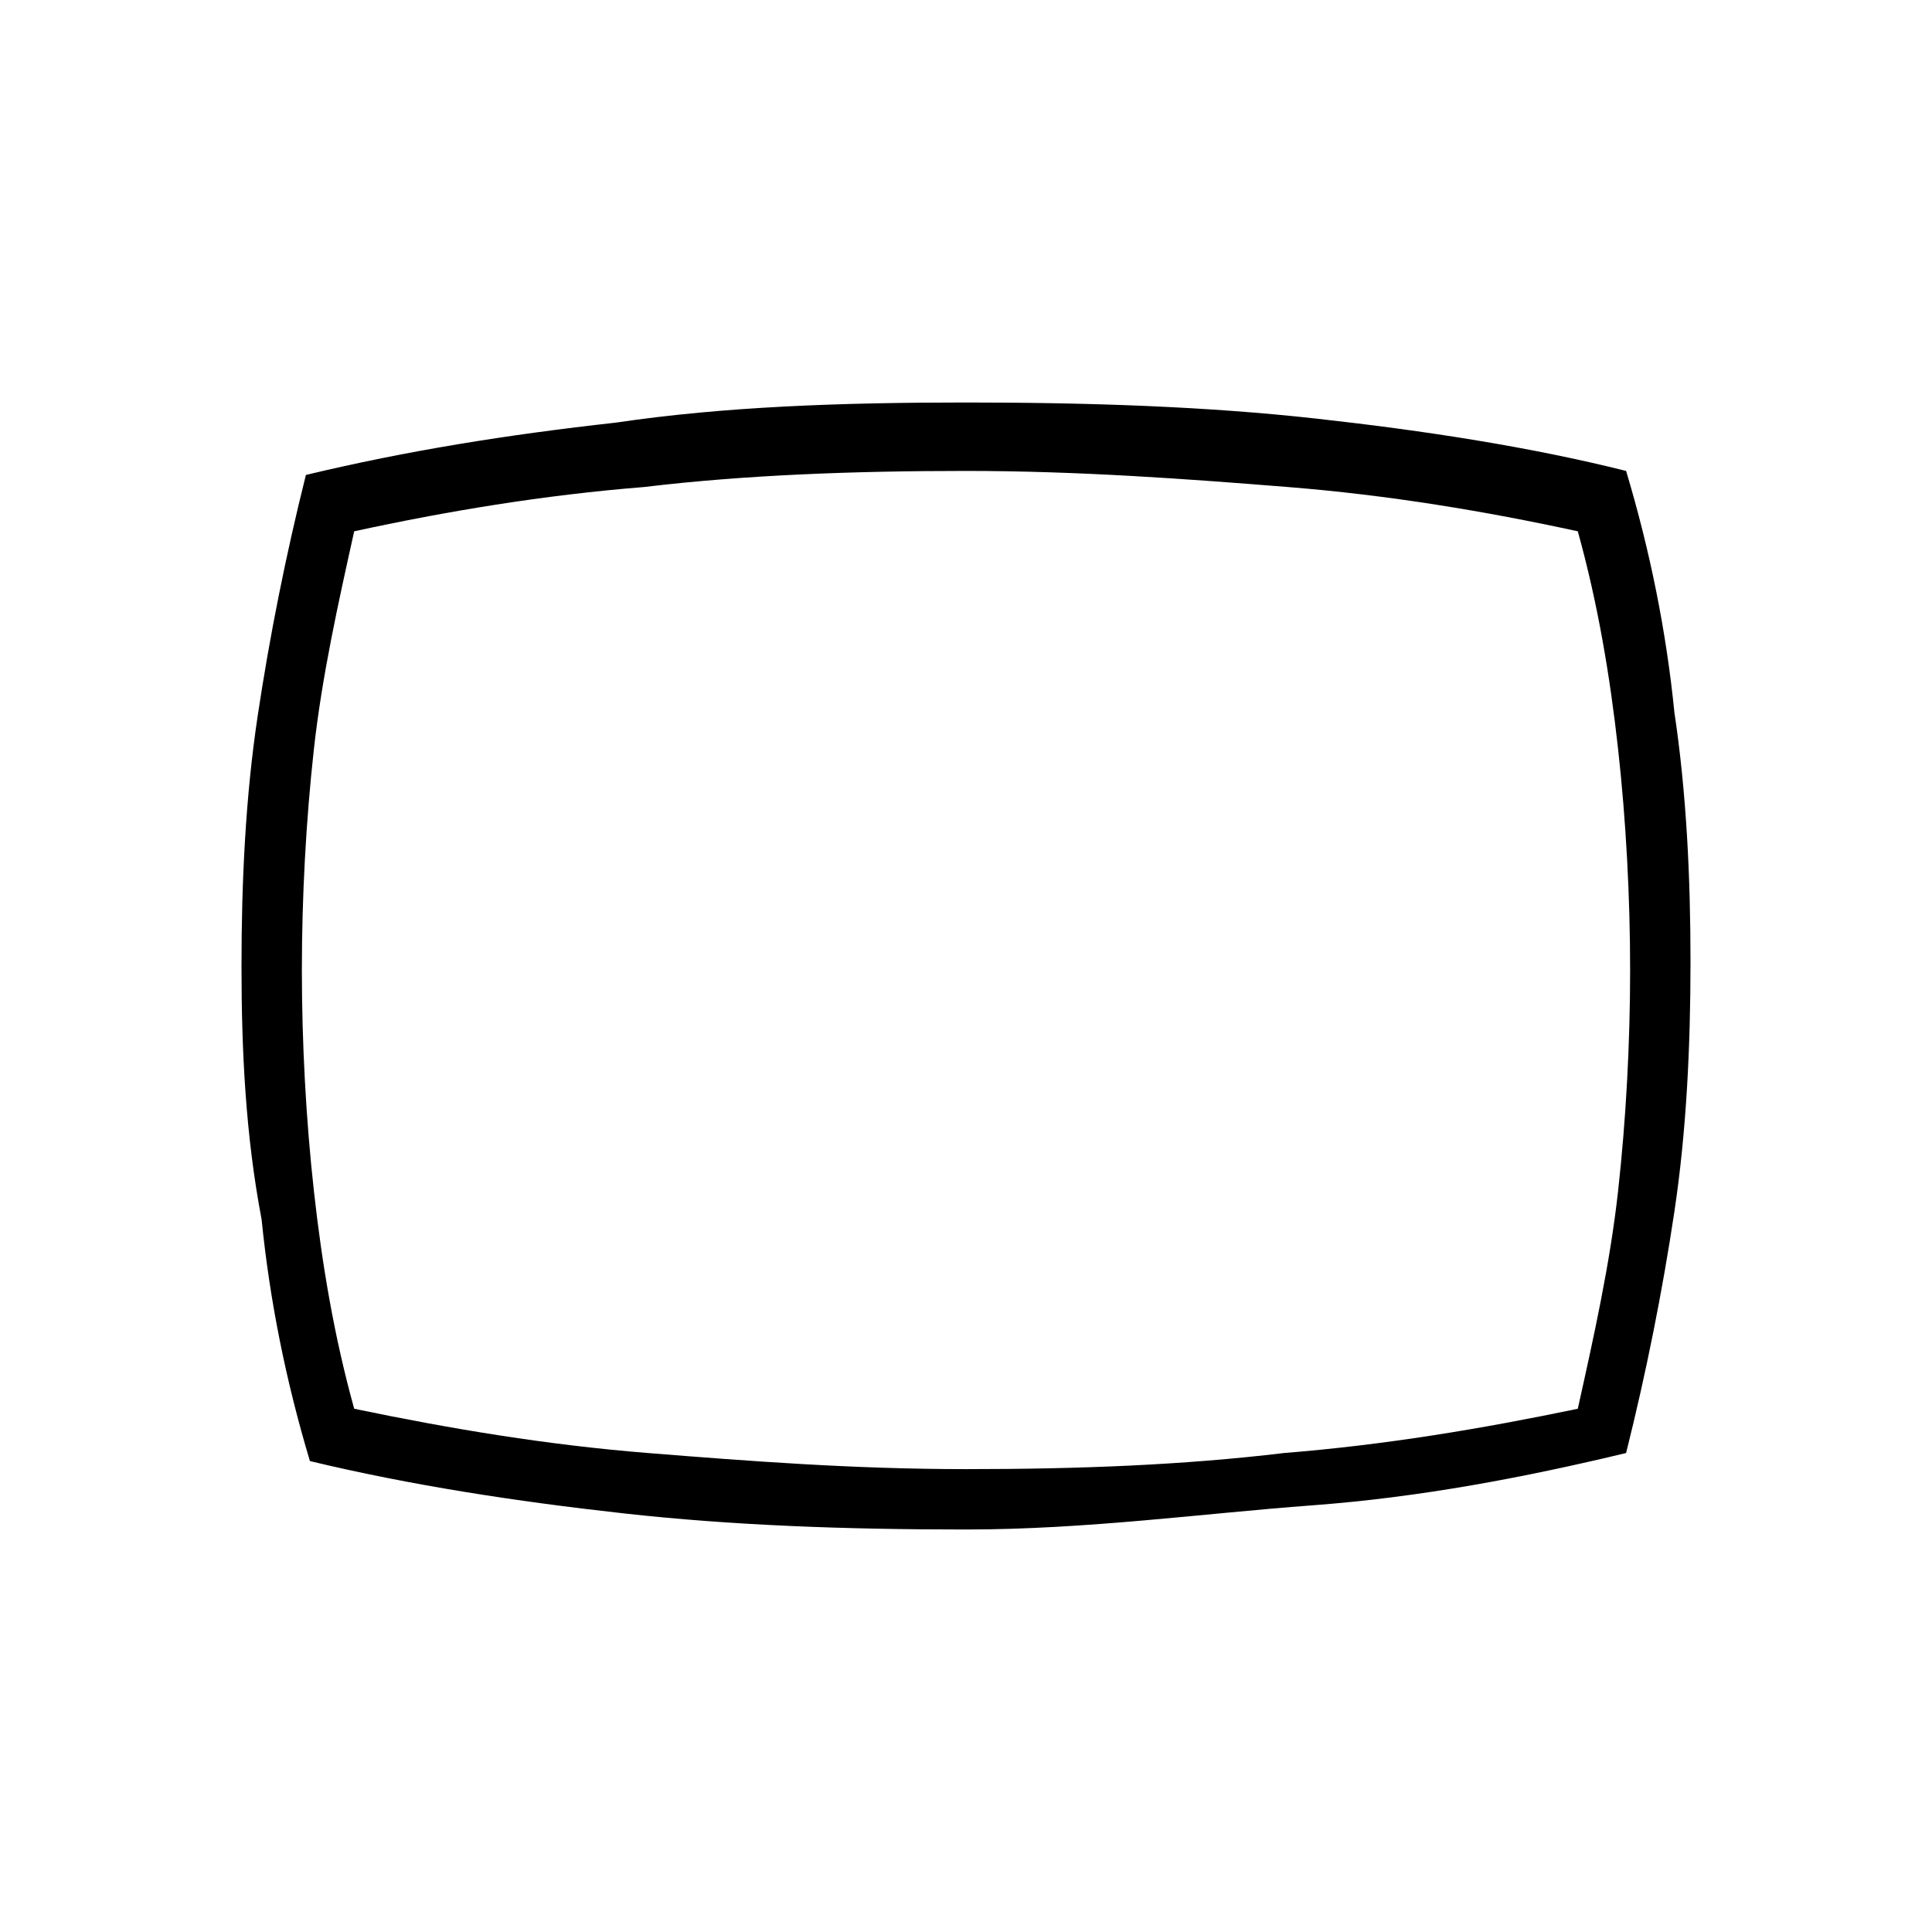 <?xml version="1.0" encoding="utf-8"?>
<!-- Generator: Adobe Illustrator 26.3.1, SVG Export Plug-In . SVG Version: 6.00 Build 0)  -->
<svg version="1.1" id="Слой_1" xmlns="http://www.w3.org/2000/svg" xmlns:xlink="http://www.w3.org/1999/xlink" x="0px" y="0px"
	 viewBox="0 0 48 48" style="enable-background:new 0 0 48 48;" xml:space="preserve">
<path d="M24,38c-3,0-5.8-0.1-8.5-0.4s-5.3-0.7-7.8-1.3c-0.6-2-1-4-1.2-6C6.1,28.2,6,26.1,6,24s0.1-4.2,0.4-6.2s0.7-4,1.2-6
	c2.5-0.6,5-1,7.7-1.3C18,10.1,20.9,10,24,10s6,0.1,8.7,0.4c2.7,0.3,5.3,0.7,7.7,1.3c0.6,2,1,4,1.2,6c0.3,2,0.4,4.1,0.4,6.2
	s-0.1,4.2-0.4,6.2c-0.3,2-0.7,4-1.2,6c-2.5,0.6-5.1,1.1-7.8,1.3S27,38,24,38z M24,36.5c2.8,0,5.4-0.1,7.9-0.4
	c2.5-0.2,4.9-0.6,7.3-1.1c0.4-1.8,0.8-3.6,1-5.4s0.3-3.7,0.3-5.5s-0.1-3.7-0.3-5.5s-0.5-3.6-1-5.4c-2.3-0.5-4.7-0.9-7.2-1.1
	c-2.5-0.2-5.2-0.4-8-0.4s-5.5,0.1-8,0.4c-2.5,0.2-4.9,0.6-7.2,1.1c-0.4,1.8-0.8,3.6-1,5.4s-0.3,3.7-0.3,5.5s0.1,3.7,0.3,5.5
	c0.2,1.8,0.5,3.6,1,5.4c2.4,0.5,4.8,0.9,7.3,1.1C18.6,36.3,21.2,36.5,24,36.5z"/>
</svg>

